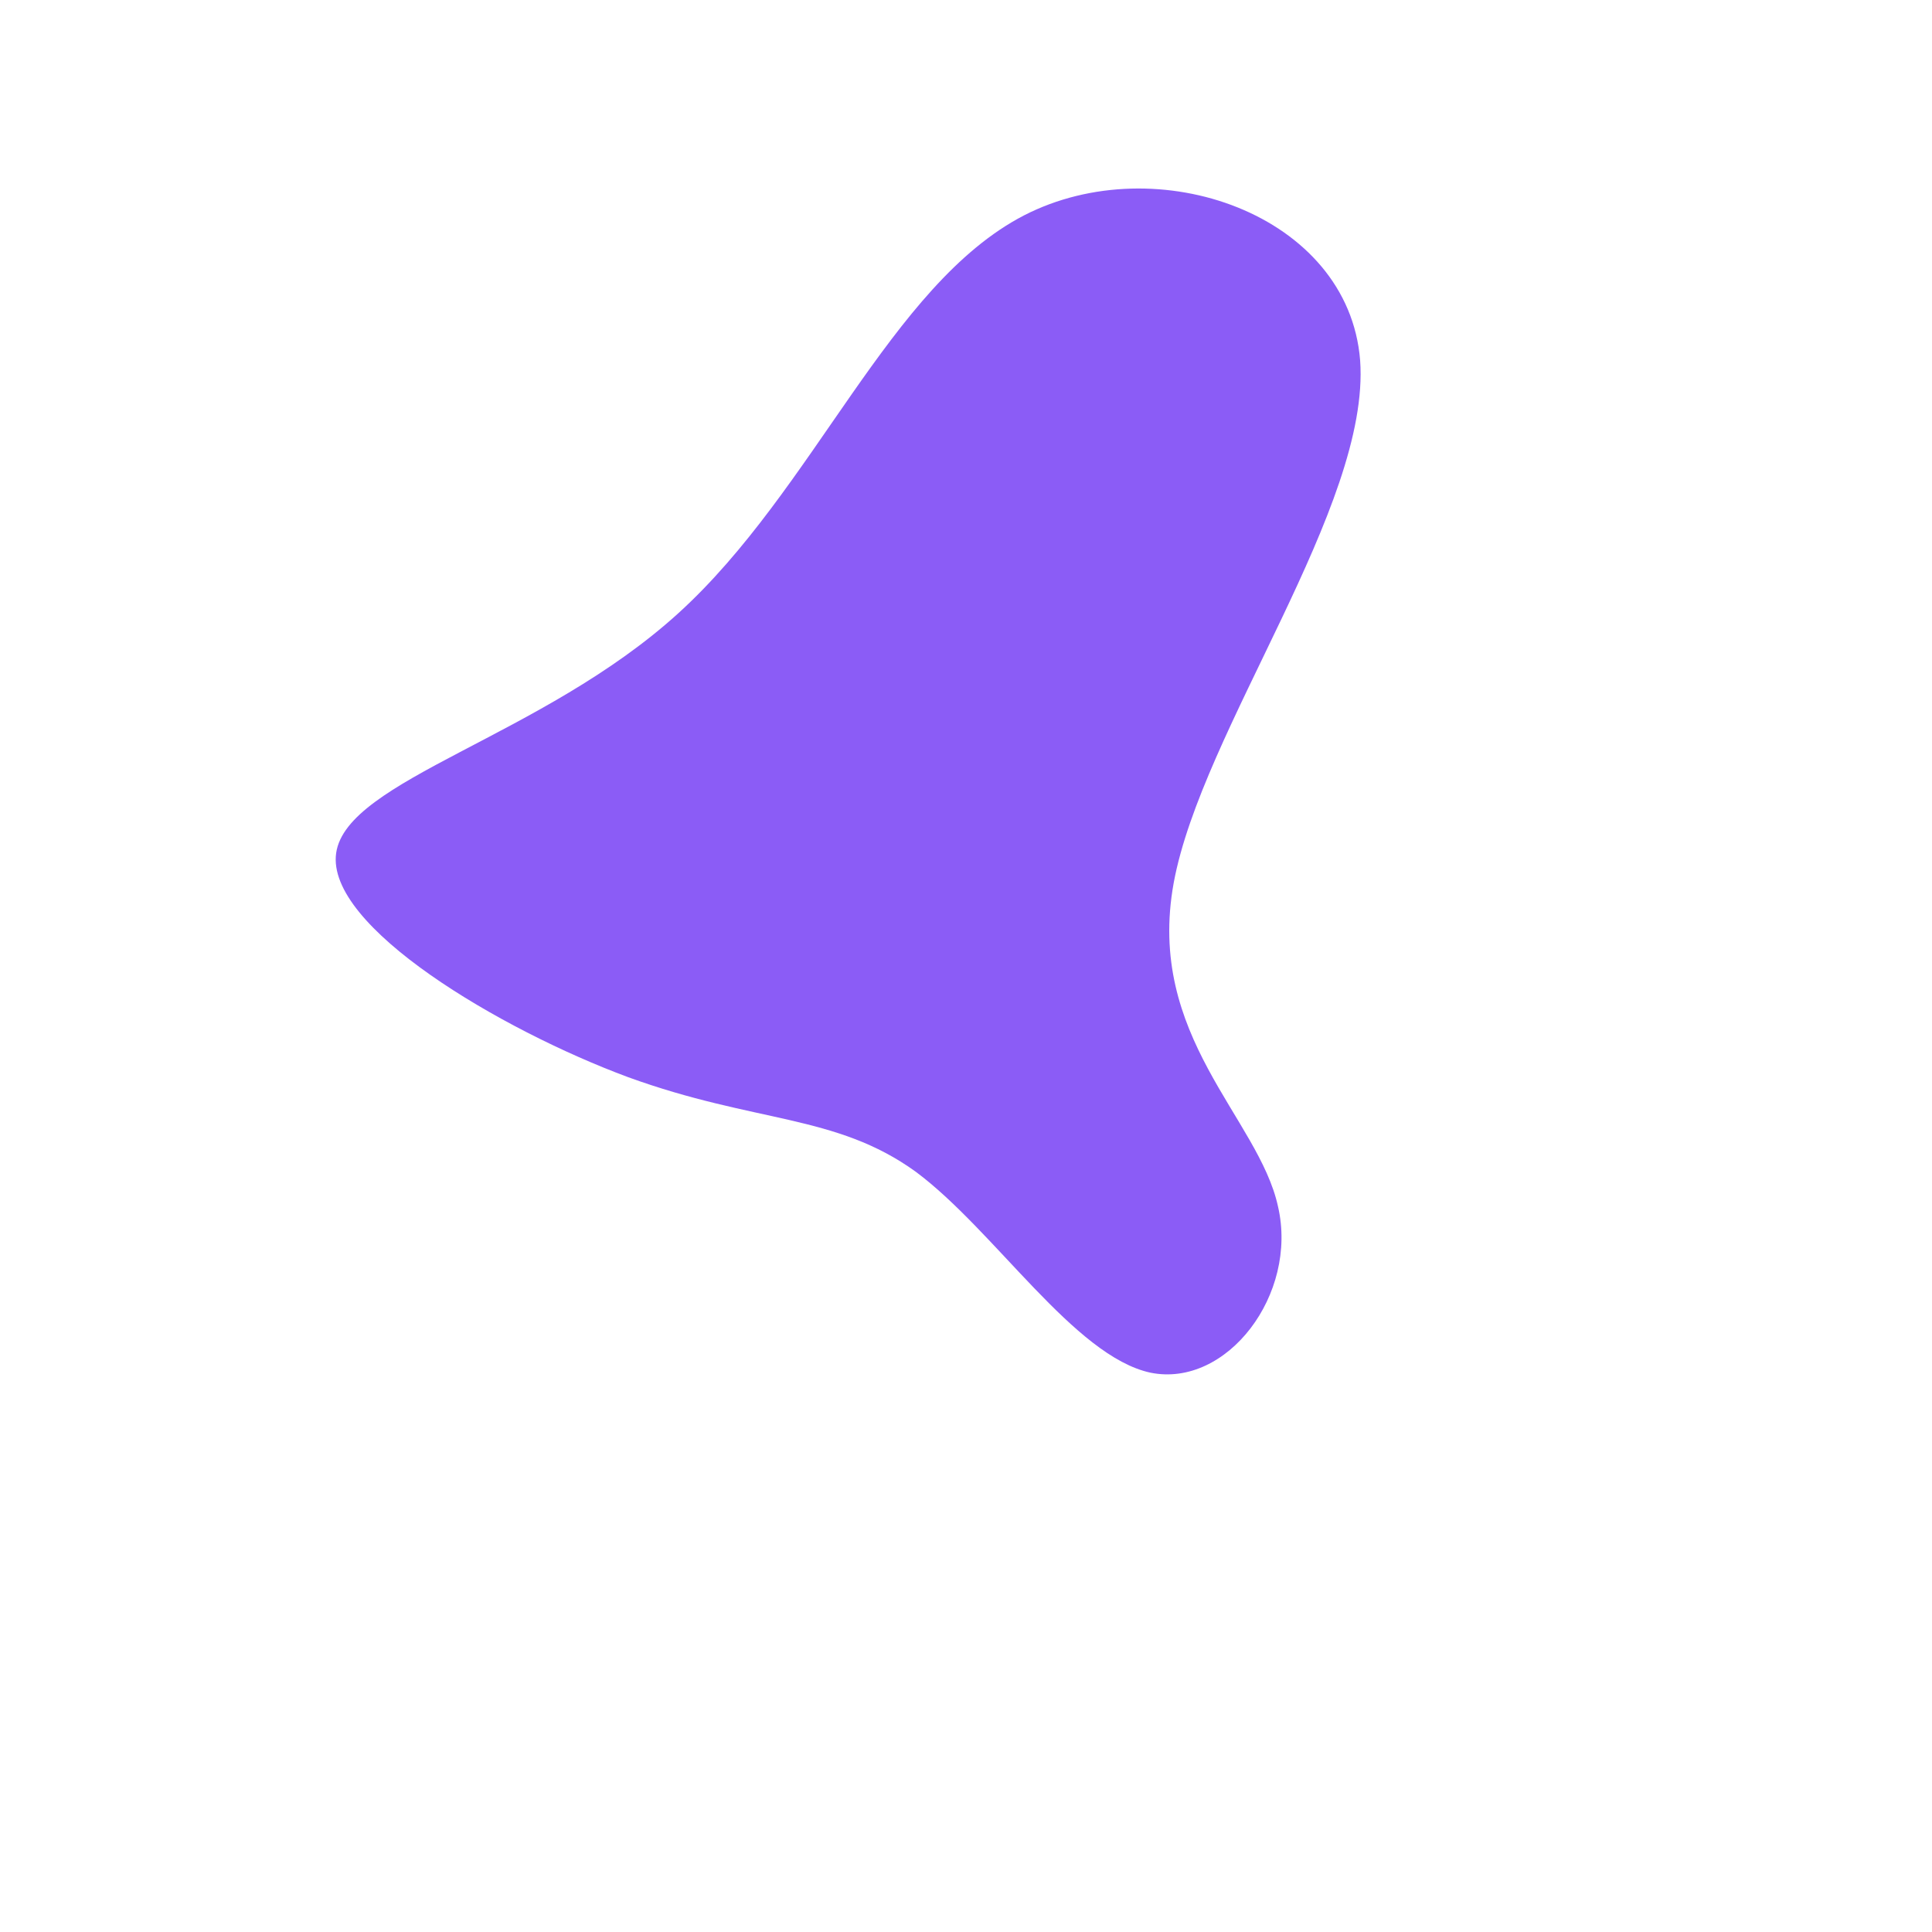<?xml version="1.0" standalone="no"?>
<svg viewBox="0 0 200 200" xmlns="http://www.w3.org/2000/svg">
  <path fill="#8b5cf6" d="M40.8,-62.7C41.9,-47.6,24.4,-24.4,21.5,-8.6C18.6,7.3,30.3,15.7,32.3,24.9C34.4,34,27,43.7,19.1,42.1C11.2,40.4,3,27.4,-5.2,21.3C-13.5,15.3,-21.8,16.3,-35,11.5C-48.2,6.6,-66.3,-4.1,-65.2,-11.7C-64.1,-19.3,-43.9,-23.7,-29.8,-36.5C-15.7,-49.3,-7.9,-70.5,6,-77.7C19.8,-84.8,39.6,-77.8,40.8,-62.7Z" transform="translate(100 100)" />
</svg>

